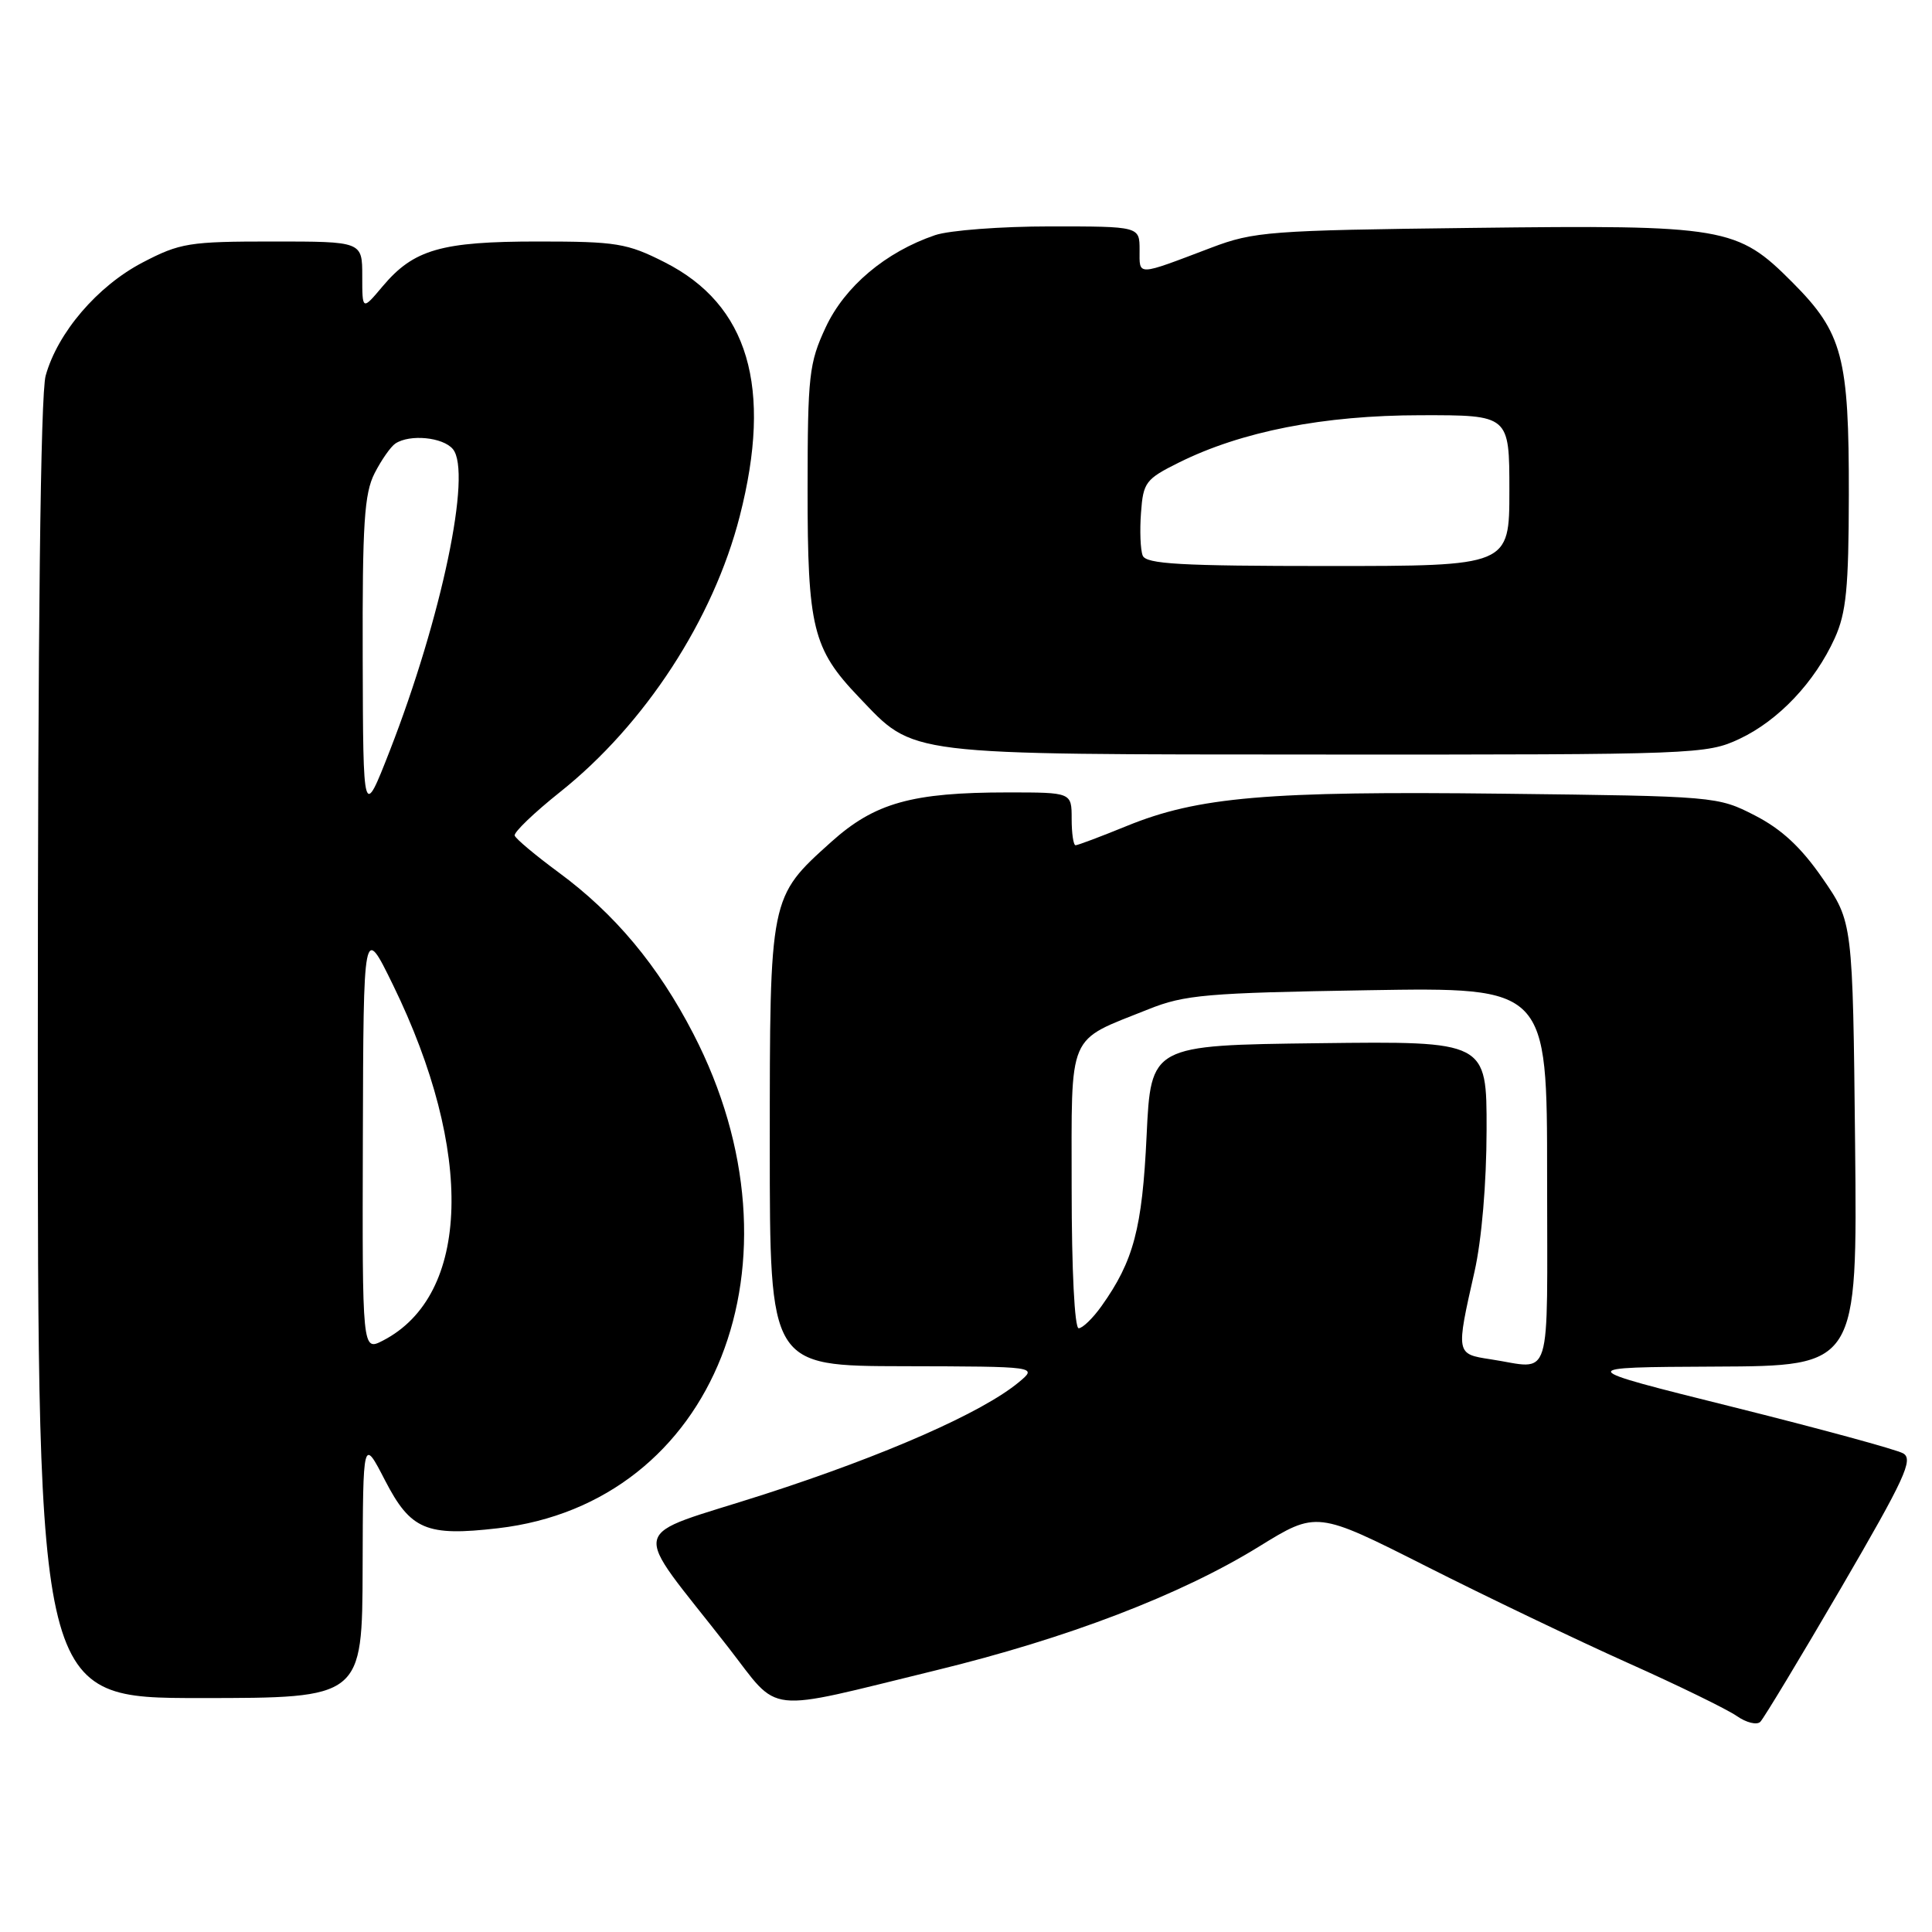 <?xml version="1.0" encoding="UTF-8" standalone="no"?>
<!DOCTYPE svg PUBLIC "-//W3C//DTD SVG 1.1//EN" "http://www.w3.org/Graphics/SVG/1.1/DTD/svg11.dtd" >
<svg xmlns="http://www.w3.org/2000/svg" xmlns:xlink="http://www.w3.org/1999/xlink" version="1.1" viewBox="0 0 256 256">
 <g >
 <path fill="currentColor"
d=" M 243.95 210.41 C 252.39 195.92 253.57 193.37 252.18 192.58 C 251.29 192.07 241.10 189.30 229.53 186.41 C 208.50 181.17 208.50 181.17 227.31 181.08 C 246.11 181.00 246.11 181.00 245.81 151.59 C 245.50 122.18 245.50 122.18 241.50 116.39 C 238.65 112.26 236.07 109.87 232.53 108.05 C 227.60 105.52 227.32 105.50 199.16 105.17 C 167.92 104.80 158.73 105.59 149.27 109.46 C 145.84 110.86 142.81 112.00 142.52 112.00 C 142.23 112.00 142.00 110.42 142.00 108.50 C 142.00 105.00 142.00 105.00 133.55 105.00 C 120.83 105.00 115.91 106.38 110.14 111.56 C 101.96 118.92 102.00 118.72 102.00 151.90 C 102.00 181.00 102.00 181.00 119.75 181.03 C 137.50 181.07 137.50 181.07 135.00 183.15 C 130.16 187.17 117.33 192.82 101.26 198.01 C 82.81 203.96 83.39 201.45 96.50 218.28 C 103.49 227.26 100.87 226.97 124.00 221.33 C 141.45 217.08 156.41 211.35 166.79 204.95 C 174.47 200.21 174.47 200.21 188.98 207.54 C 196.97 211.58 208.98 217.33 215.67 220.33 C 222.36 223.32 228.87 226.50 230.13 227.38 C 231.39 228.26 232.79 228.61 233.25 228.15 C 233.71 227.69 238.53 219.70 243.95 210.41 Z  M 48.05 207.75 C 48.10 190.50 48.10 190.50 51.02 196.16 C 54.41 202.72 56.49 203.60 65.99 202.50 C 94.79 199.16 107.45 167.14 91.88 137.00 C 87.21 127.95 81.47 121.08 74.01 115.59 C 70.96 113.34 68.34 111.15 68.20 110.72 C 68.06 110.29 70.77 107.69 74.22 104.94 C 85.45 96.00 94.53 82.06 98.02 68.40 C 102.40 51.30 99.17 40.37 88.07 34.75 C 83.10 32.23 81.69 32.00 71.29 32.00 C 58.45 32.00 54.82 33.05 50.70 37.94 C 48.00 41.15 48.00 41.15 48.00 36.58 C 48.00 32.00 48.00 32.00 36.11 32.00 C 25.05 32.00 23.86 32.19 18.88 34.79 C 12.91 37.91 7.63 44.08 6.05 49.78 C 5.37 52.21 5.01 83.26 5.01 139.25 C 5.00 225.00 5.00 225.00 26.50 225.00 C 48.00 225.00 48.00 225.00 48.05 207.75 Z  M 230.50 97.90 C 235.66 95.47 240.46 90.40 243.11 84.57 C 244.64 81.20 244.96 77.92 244.98 65.62 C 245.01 47.30 244.16 44.10 237.53 37.44 C 230.17 30.05 228.68 29.79 194.96 30.20 C 168.22 30.52 166.14 30.68 160.50 32.82 C 150.48 36.62 151.00 36.60 151.00 33.12 C 151.00 30.00 151.00 30.00 139.15 30.00 C 132.63 30.00 125.77 30.52 123.90 31.16 C 117.35 33.39 111.93 37.96 109.41 43.37 C 107.20 48.11 107.02 49.72 107.01 64.78 C 107.00 83.18 107.69 85.98 113.80 92.37 C 121.29 100.20 119.26 99.95 175.76 99.98 C 224.79 100.00 226.13 99.95 230.50 97.90 Z  M 197.50 180.11 C 192.91 179.41 192.91 179.42 195.38 168.50 C 196.33 164.30 196.97 156.79 196.98 149.73 C 197.00 137.96 197.00 137.96 174.75 138.23 C 152.50 138.50 152.50 138.50 151.93 150.50 C 151.35 162.78 150.21 167.09 145.96 173.06 C 144.81 174.68 143.44 176.00 142.93 176.00 C 142.39 176.00 142.00 168.27 142.00 157.52 C 142.00 136.43 141.29 138.09 152.18 133.73 C 156.96 131.81 159.89 131.56 181.25 131.21 C 205.00 130.82 205.00 130.82 205.00 155.91 C 205.00 183.96 205.80 181.37 197.50 180.11 Z  M 48.08 150.78 C 48.16 122.50 48.16 122.50 52.07 130.50 C 62.88 152.63 62.35 171.63 50.75 177.63 C 48.00 179.05 48.00 179.05 48.08 150.78 Z  M 48.06 87.20 C 48.01 69.34 48.27 65.38 49.64 62.70 C 50.54 60.94 51.78 59.17 52.39 58.77 C 54.30 57.50 58.70 57.93 60.01 59.51 C 62.56 62.58 58.52 81.84 51.64 99.50 C 48.12 108.50 48.12 108.50 48.06 87.20 Z  M 151.41 73.61 C 151.11 72.85 151.01 70.29 151.19 67.93 C 151.48 63.91 151.81 63.48 156.19 61.30 C 164.51 57.16 175.37 55.03 188.25 55.02 C 200.00 55.00 200.00 55.00 200.00 65.00 C 200.00 75.00 200.00 75.00 175.97 75.00 C 156.41 75.00 151.84 74.74 151.41 73.61 Z "/>
</g>
</svg>